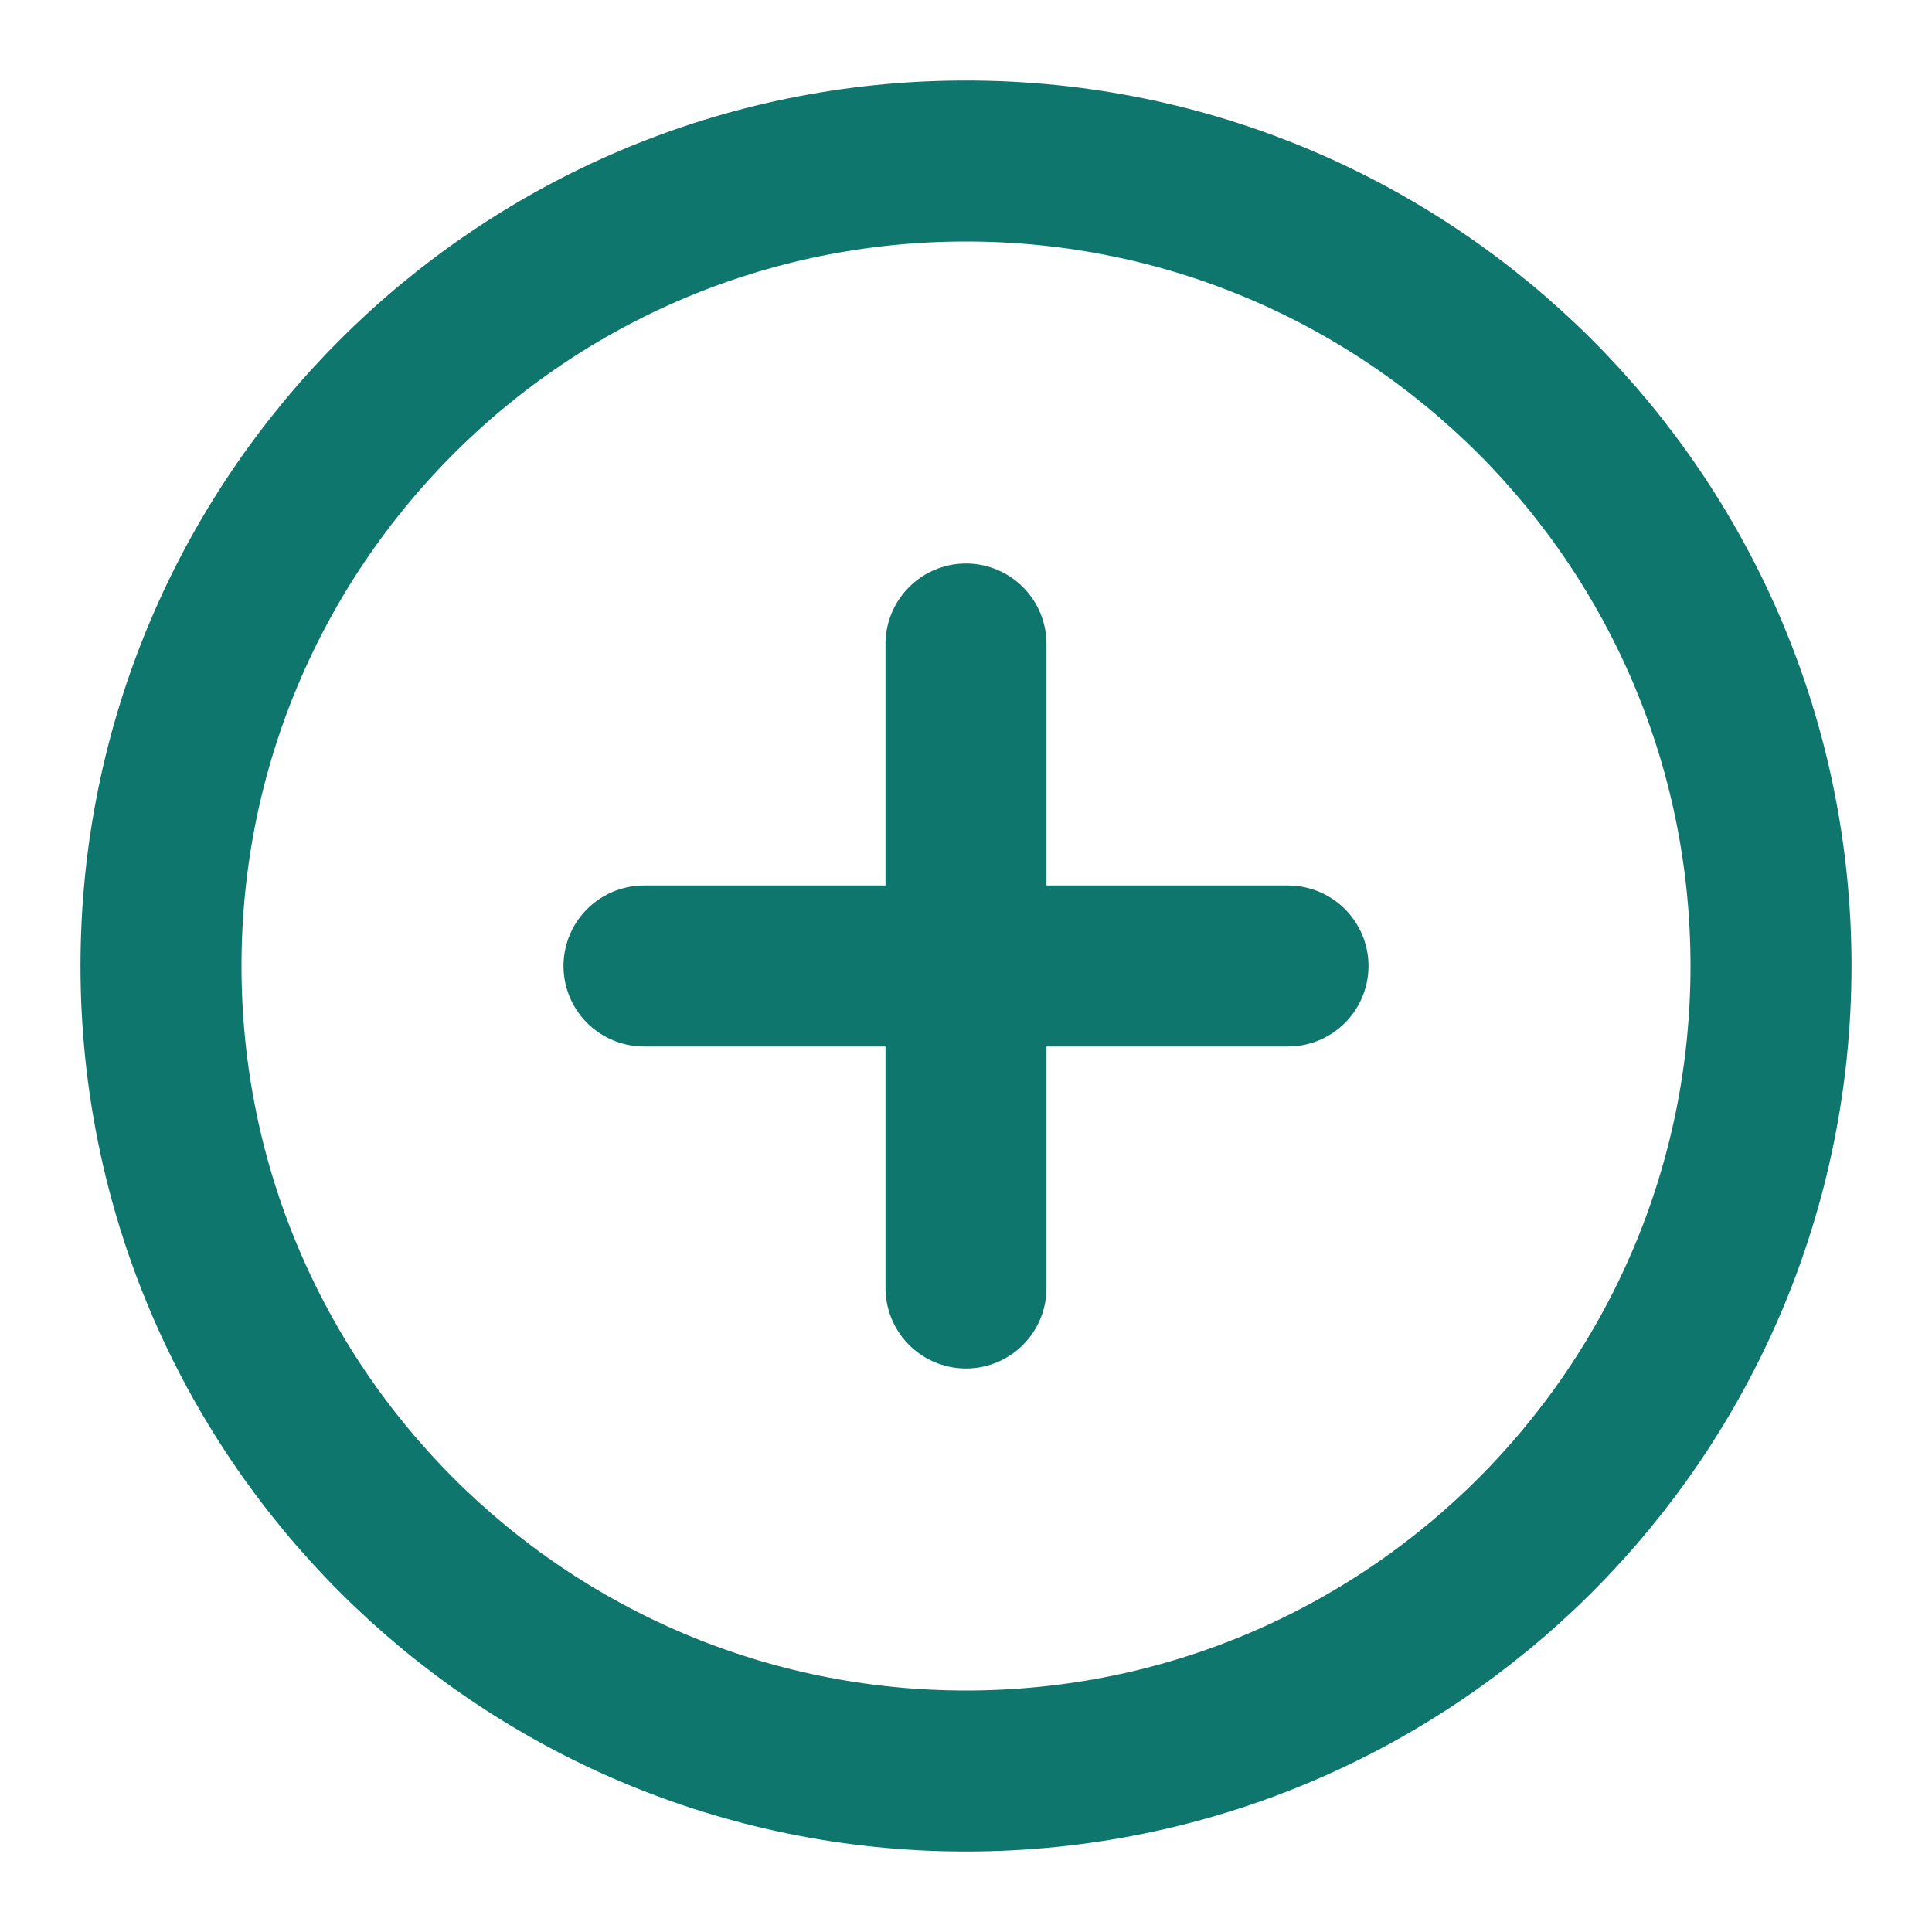 <svg width="24" height="24" viewBox="0 0 24 24" fill="none" xmlns="http://www.w3.org/2000/svg">
  <path d="M12 22C17.523 22 22 17.523 22 12C22 6.477 17.523 2 12 2C6.477 2 2 6.477 2 12C2 17.523 6.477 22 12 22Z" stroke="#0F766E" stroke-width="2" stroke-linecap="round" stroke-linejoin="round"/>
  <path d="M12 8V16" stroke="#0F766E" stroke-width="2" stroke-linecap="round" stroke-linejoin="round"/>
  <path d="M16 12H8" stroke="#0F766E" stroke-width="2" stroke-linecap="round" stroke-linejoin="round"/>
</svg>